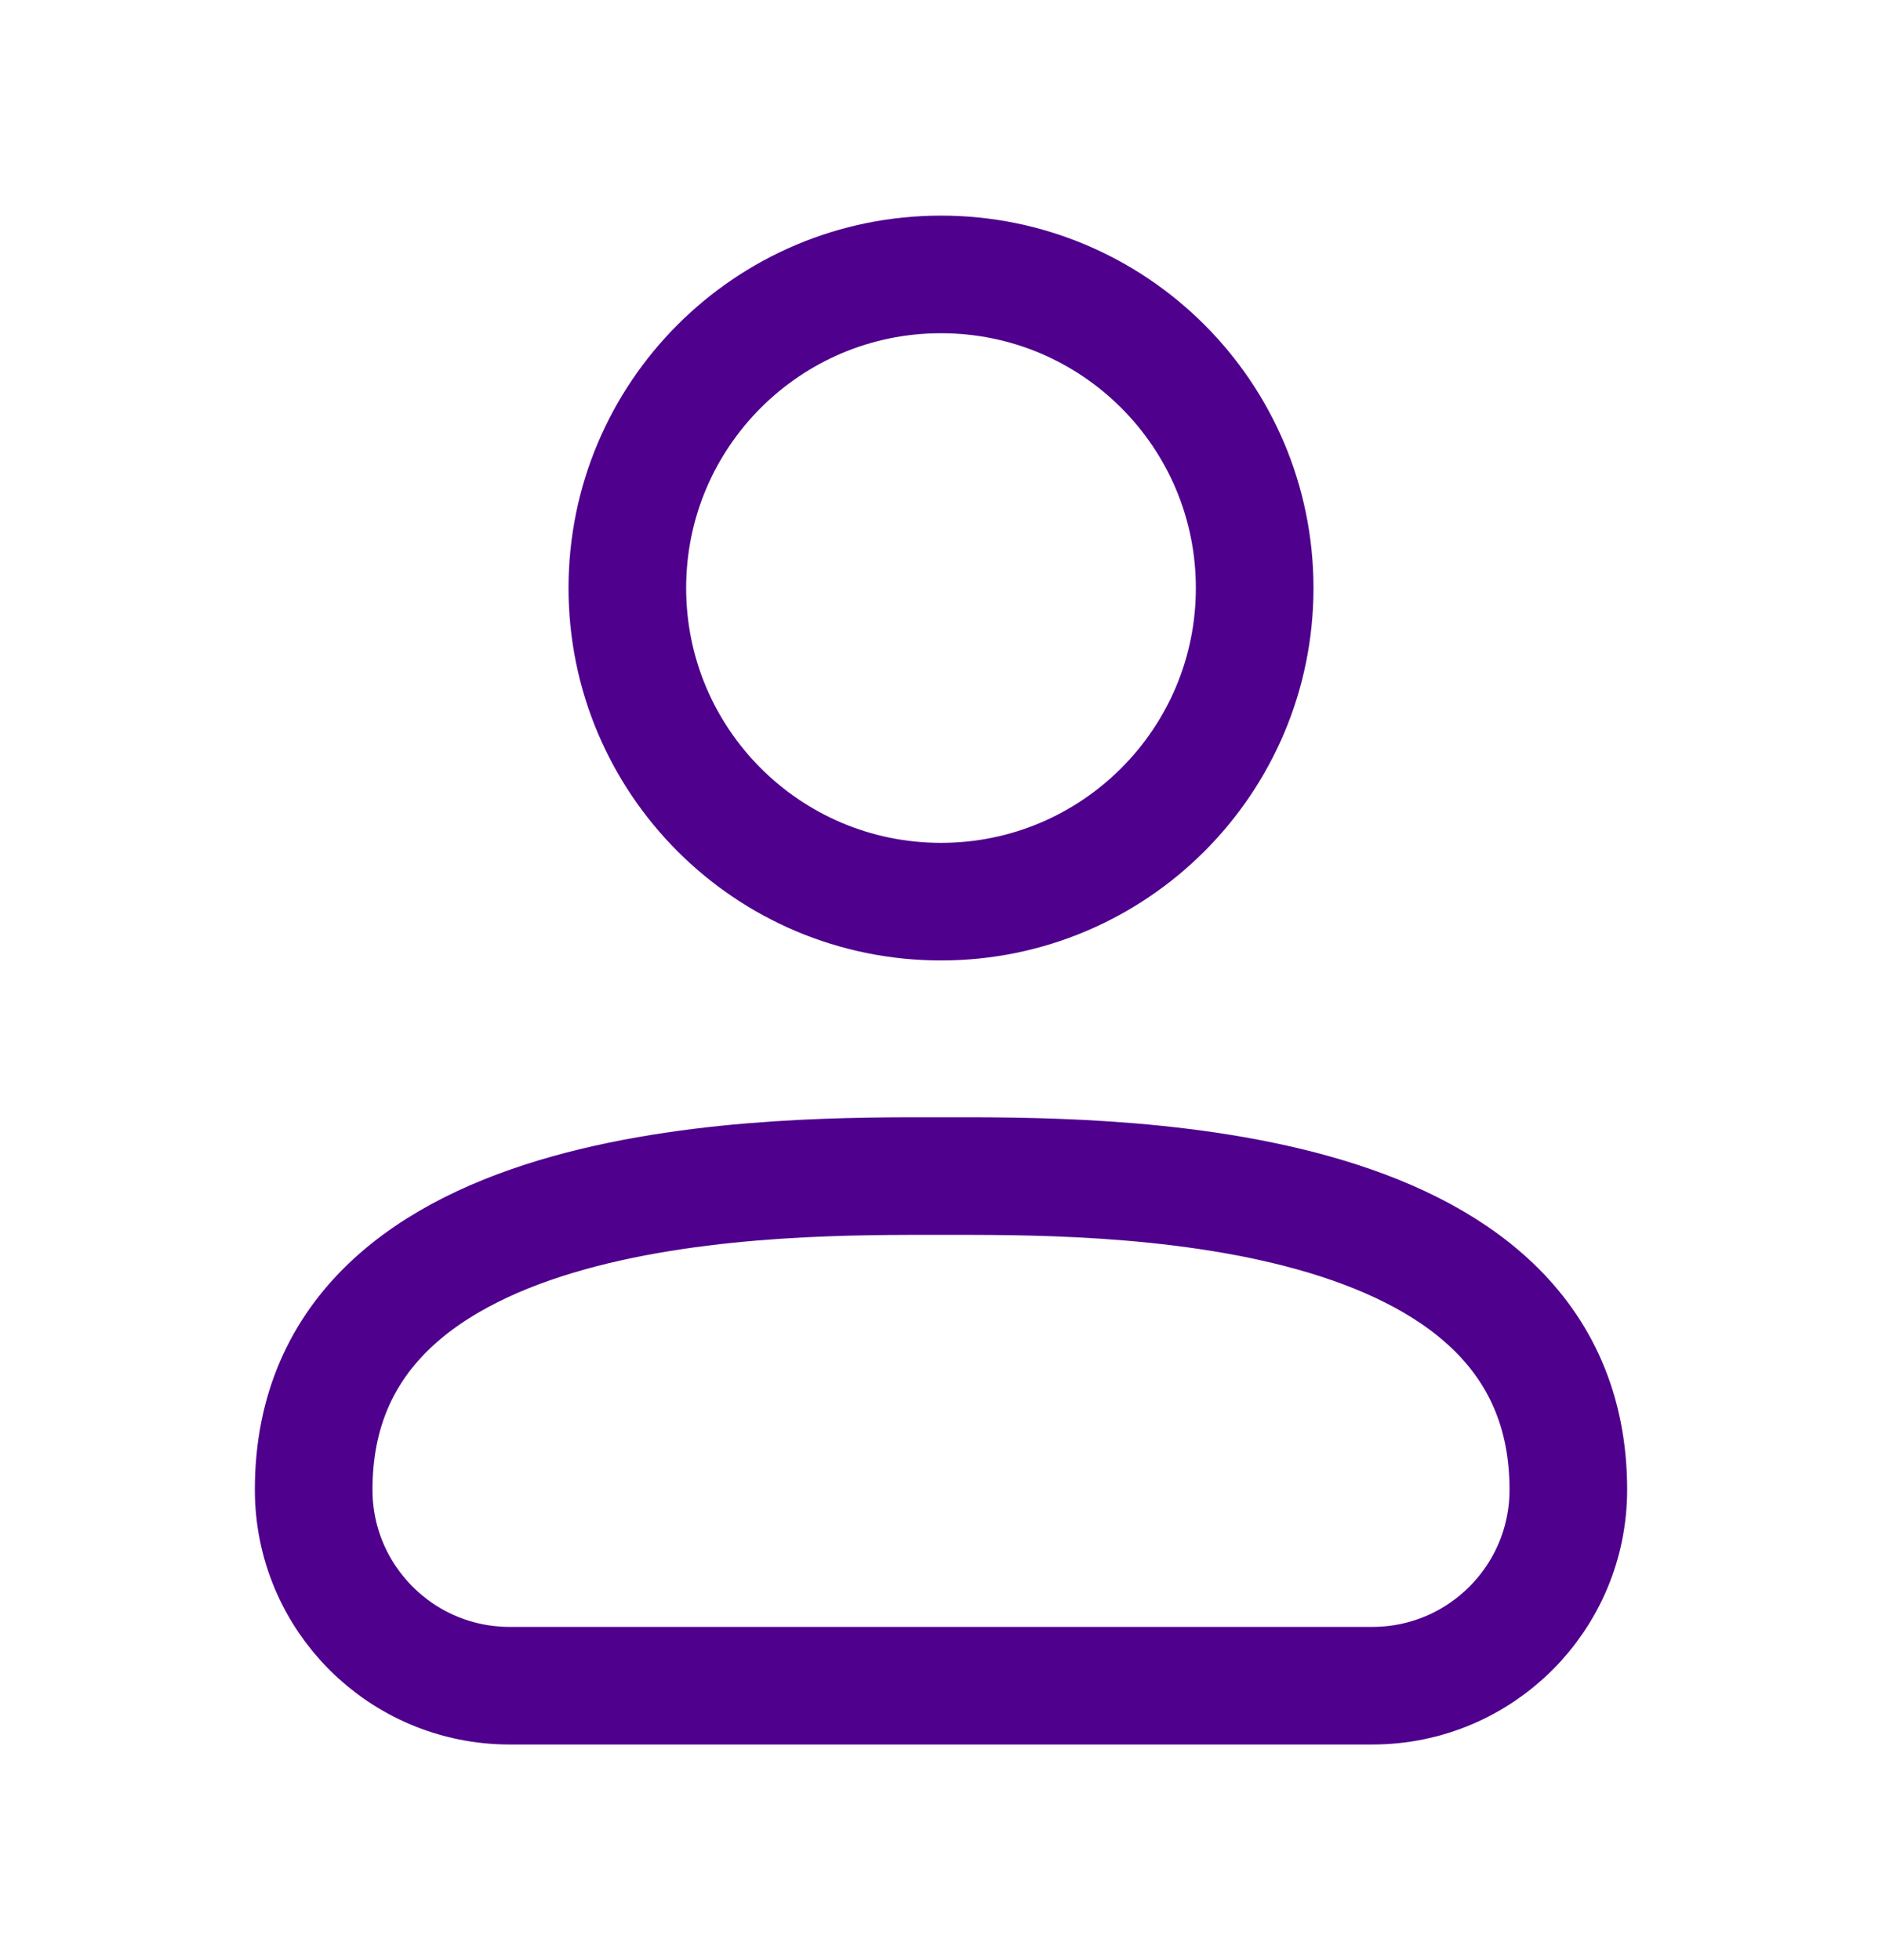 <svg width="24" height="25" viewBox="0 0 24 25" fill="none" xmlns="http://www.w3.org/2000/svg">
<path d="M17.5 21.5H6.5C5.119 21.5 4 20.381 4 19C4 14.919 10 15 12 15C14 15 20 14.919 20 19C20 20.381 18.881 21.5 17.5 21.5Z" stroke="#4F008D" stroke-width="1.5" stroke-linecap="round" stroke-linejoin="round"/>
<path d="M12 11.5C14.209 11.5 16 9.709 16 7.5C16 5.291 14.209 3.5 12 3.5C9.791 3.5 8 5.291 8 7.5C8 9.709 9.791 11.5 12 11.5Z" stroke="#4F008D" stroke-width="1.5" stroke-linecap="round" stroke-linejoin="round"/>
</svg>
